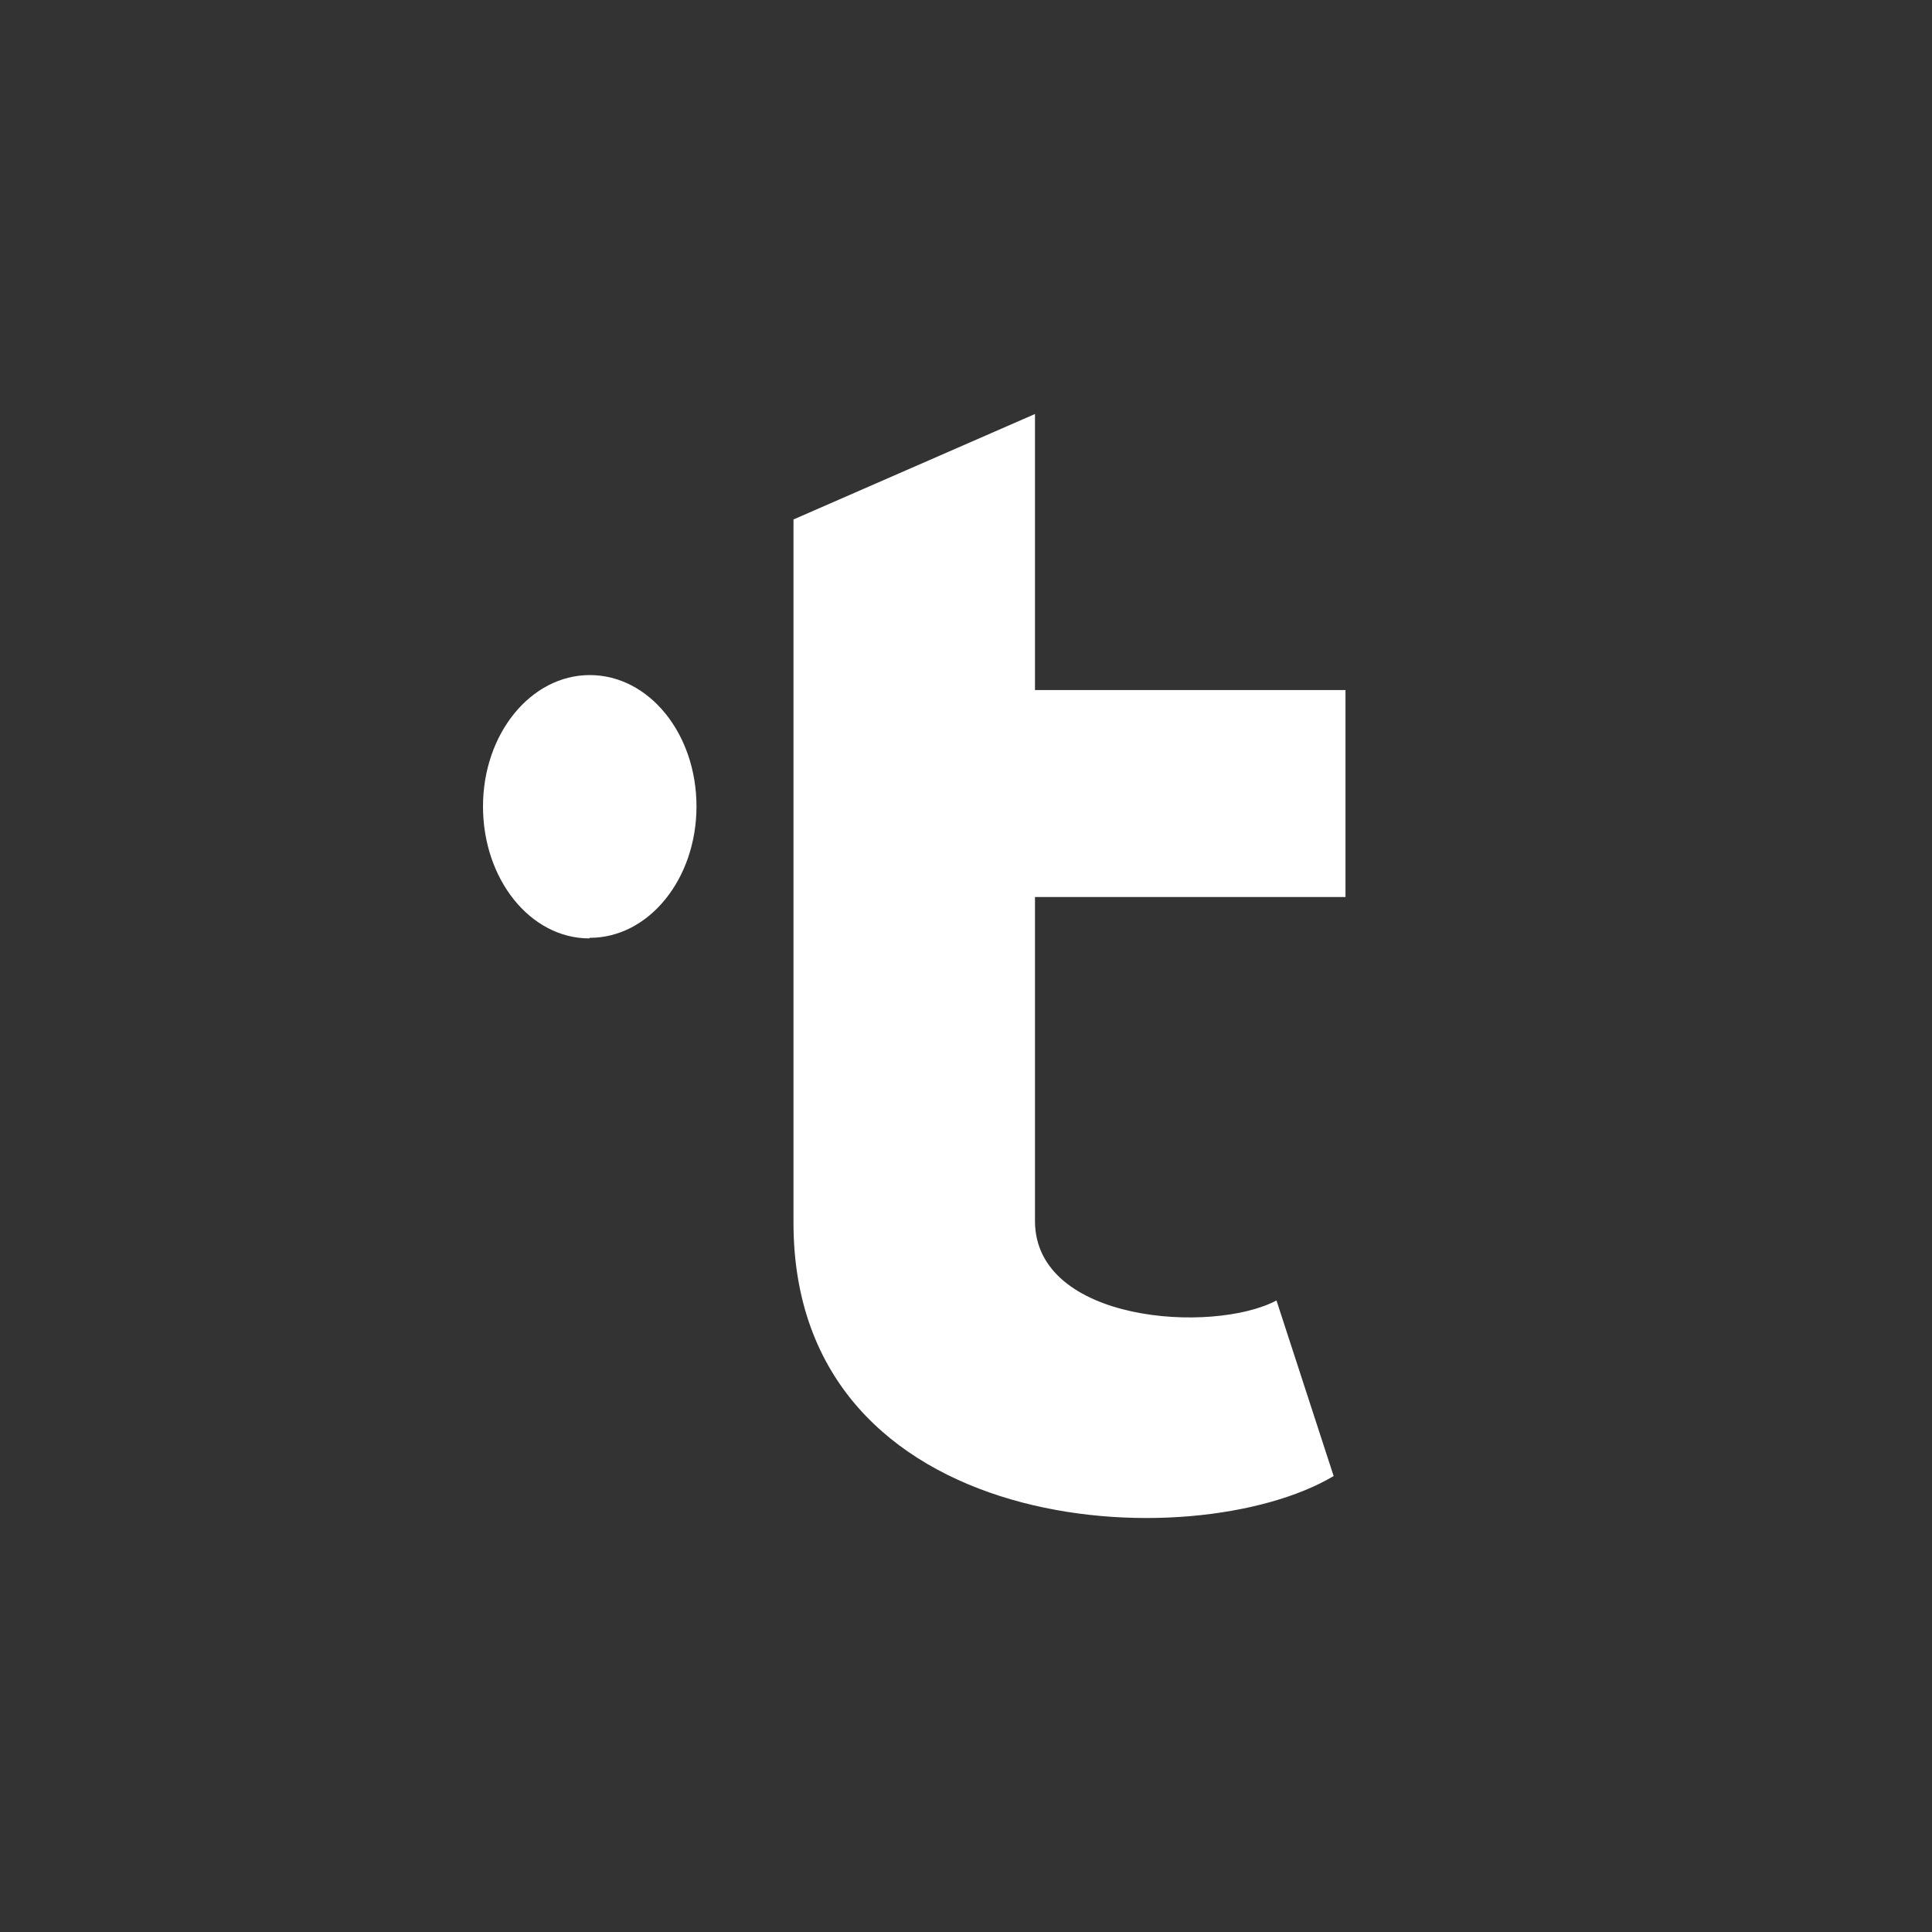 <svg width="24" height="24" viewBox="0 0 24 24" fill="none" xmlns="http://www.w3.org/2000/svg">
<rect x="0" y="0" width="24" height="24" fill="#333333" stroke="none"/>
<path d="M9.857 6.453L12.857 5.143V8.572H16.714V11.143H12.857V15.168C12.857 16.43 15.067 16.573 15.857 16.155L16.567 18.336C14.826 19.371 9.857 19.124 9.857 15.188V6.453ZM7.319 11.657C6.589 11.657 6 10.924 6 10.018C6 9.113 6.596 8.386 7.326 8.386C8.062 8.386 8.652 9.113 8.652 10.018C8.652 10.917 8.062 11.65 7.326 11.65L7.319 11.657Z" fill="white"/>
</svg>
